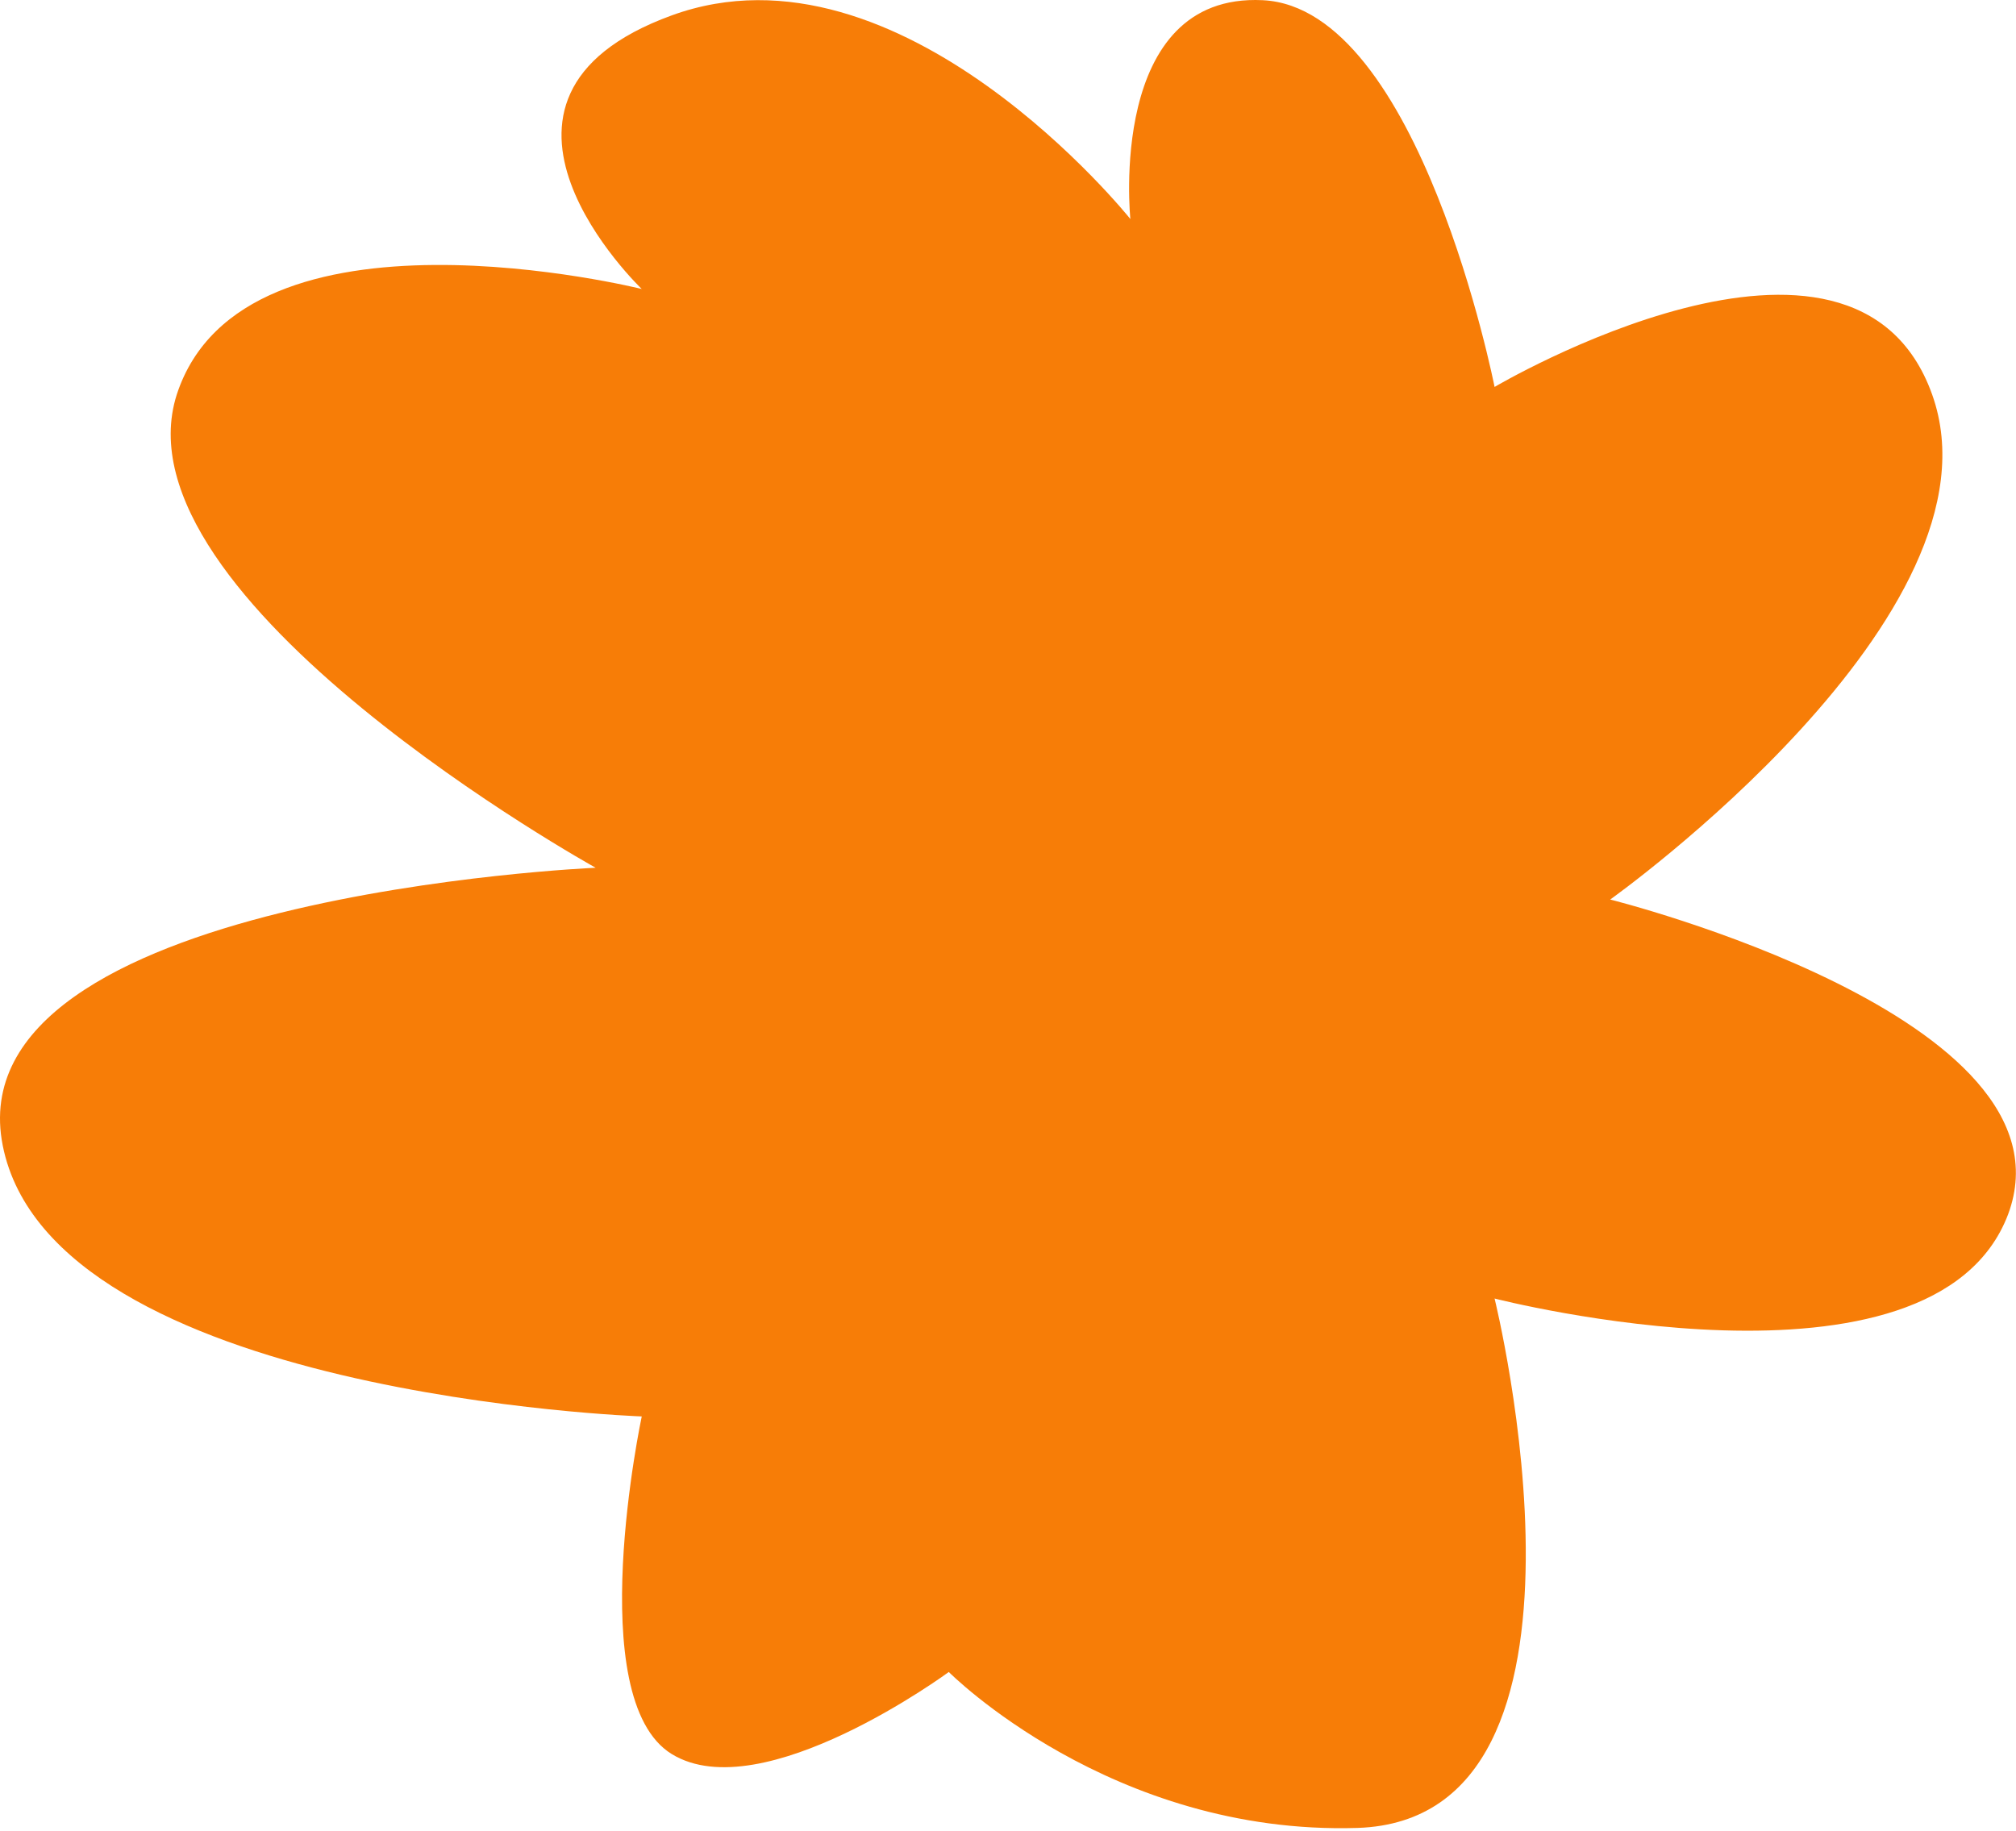 <svg width="698" height="634" viewBox="0 0 698 634" fill="none" xmlns="http://www.w3.org/2000/svg">
<path d="M0.952 396.714C18.189 483.374 222.194 490.5 222.194 490.5C222.194 490.5 201.31 588.303 232.608 607.436C263.907 626.569 328.5 579 328.5 579C328.5 579 384.724 635.626 470 633C562.08 629.999 517.468 449.669 517.468 449.669C517.468 449.669 669.417 488.777 695.273 420.499C720.674 352.22 557.5 311.5 557.5 311.5C557.5 311.5 696.185 212.777 668.969 136.621C641.753 60.464 517.468 133.995 517.468 133.995C517.468 133.995 491.613 2.691 437.181 0.065C383.203 -2.562 391.368 75.846 391.368 75.846C391.368 75.846 311.988 -23.57 232.608 5.317C153.229 34.204 222.194 100.076 222.194 100.076C222.194 100.076 84.34 65.717 61.206 136.621C38.526 207.525 206.232 300.5 206.232 300.5C206.232 300.5 -16.285 310.053 0.952 396.714Z" fill="#F77D07"/>
</svg>
